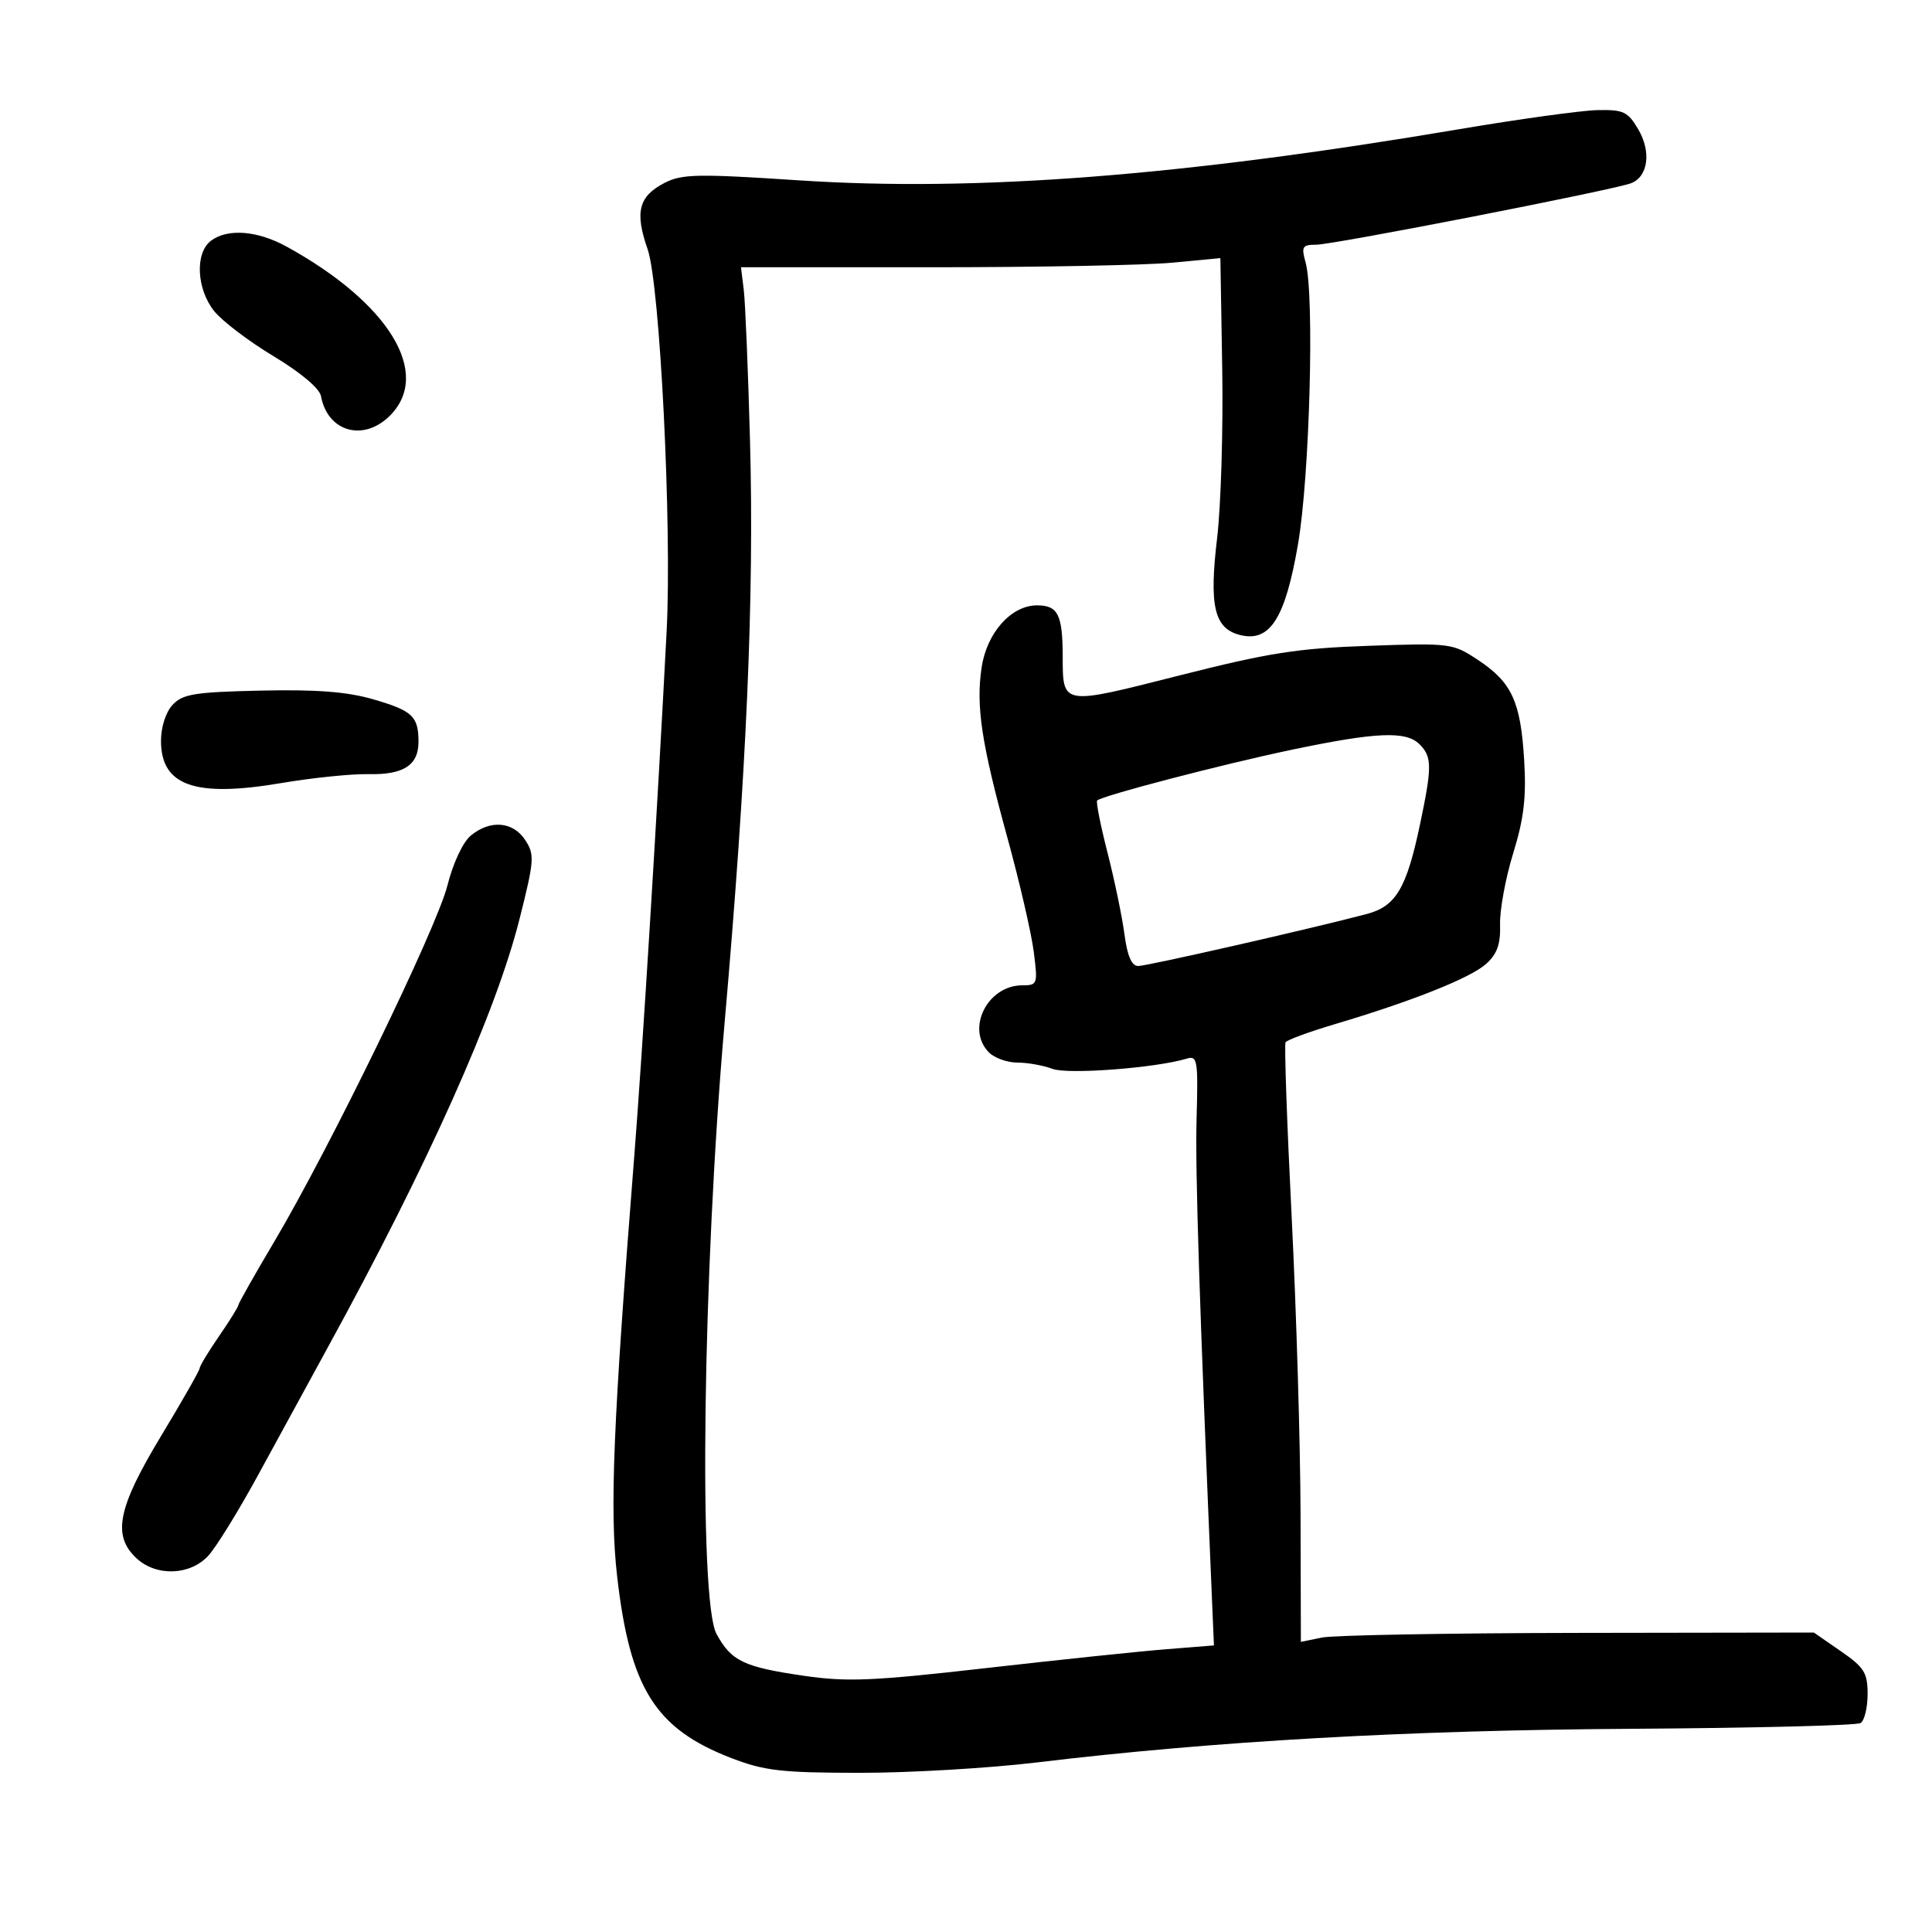 <svg xmlns="http://www.w3.org/2000/svg" width="300" height="300" viewBox="0 0 300 300" version="1.1">
	<path d="M 226.500 20.075 C 183.519 27.345, 151.573 29.816, 124.018 28.001 C 108.278 26.965, 105.879 27.011, 103.186 28.404 C 99.163 30.484, 98.544 32.918, 100.564 38.708 C 102.481 44.203, 104.354 81.810, 103.516 98 C 102.069 125.954, 99.746 163.632, 98.491 179.500 C 95.201 221.103, 94.654 234.444, 95.819 244.682 C 97.809 262.187, 101.750 268.459, 113.619 273.016 C 118.708 274.970, 121.385 275.275, 133.500 275.284 C 141.200 275.290, 153.575 274.564, 161 273.671 C 188.515 270.361, 218.478 268.664, 253.157 268.448 C 272.218 268.330, 288.305 267.929, 288.907 267.558 C 289.508 267.186, 290 265.170, 290 263.077 C 290 259.739, 289.488 258.918, 285.827 256.386 L 281.654 253.500 245.077 253.556 C 224.960 253.587, 207.037 253.913, 205.250 254.281 L 202 254.950 201.949 235.225 C 201.921 224.376, 201.301 203.575, 200.570 189 C 199.839 174.425, 199.412 162.207, 199.619 161.848 C 199.827 161.489, 203.260 160.226, 207.249 159.040 C 219.300 155.458, 228.372 151.843, 230.777 149.664 C 232.488 148.114, 233.023 146.595, 232.931 143.551 C 232.864 141.323, 233.780 136.350, 234.966 132.500 C 236.638 127.075, 237.022 123.812, 236.671 118 C 236.124 108.925, 234.750 105.950, 229.507 102.481 C 225.579 99.882, 225.244 99.839, 212.500 100.282 C 201.480 100.665, 197 101.368, 183.079 104.899 C 164.730 109.553, 165.041 109.606, 165.015 101.832 C 164.994 95.424, 164.269 94, 161.029 94 C 157.022 94, 153.236 98.243, 152.426 103.642 C 151.525 109.655, 152.398 115.415, 156.437 130.113 C 158.309 136.926, 160.144 144.863, 160.515 147.750 C 161.166 152.833, 161.110 153, 158.747 153 C 153.309 153, 149.937 159.794, 153.571 163.429 C 154.436 164.293, 156.431 165, 158.006 165 C 159.581 165, 162.021 165.438, 163.428 165.973 C 165.811 166.878, 179.487 165.835, 184.289 164.382 C 185.937 163.883, 186.057 164.623, 185.805 173.670 C 185.577 181.829, 186.242 202.491, 188.244 249.500 L 188.500 255.500 181 256.099 C 176.875 256.428, 164.305 257.745, 153.066 259.026 C 135.496 261.027, 131.538 261.194, 124.822 260.215 C 115.470 258.852, 113.567 257.941, 111.260 253.720 C 108.448 248.576, 109.121 197.529, 112.511 158.878 C 115.932 119.865, 117.119 92.715, 116.463 68.500 C 116.165 57.500, 115.727 46.925, 115.490 45 L 115.059 41.500 144.779 41.500 C 161.126 41.500, 177.875 41.181, 182 40.791 L 189.500 40.081 189.787 57.291 C 189.944 66.756, 189.587 78.580, 188.992 83.566 C 187.731 94.133, 188.553 97.599, 192.560 98.604 C 197.195 99.768, 199.567 96.049, 201.556 84.500 C 203.372 73.959, 204.129 45.751, 202.731 40.750 C 202.046 38.301, 202.224 38, 204.357 38 C 207.023 38, 250.505 29.511, 253.266 28.452 C 255.929 27.430, 256.442 23.557, 254.377 20.062 C 252.764 17.330, 252.080 17.011, 248.034 17.100 C 245.540 17.155, 235.850 18.494, 226.500 20.075 M 32.750 37.392 C 30.253 39.287, 30.514 44.881, 33.259 48.311 C 34.496 49.857, 38.651 53.011, 42.493 55.322 C 46.705 57.855, 49.622 60.311, 49.842 61.511 C 50.859 67.058, 56.448 68.643, 60.545 64.545 C 67.099 57.992, 60.408 47.039, 44.509 38.295 C 39.960 35.794, 35.325 35.438, 32.750 37.392 M 26.807 109.439 C 25.747 110.576, 25 112.889, 25 115.034 C 25 122.014, 30.252 123.866, 43.626 121.602 C 48.507 120.776, 54.618 120.149, 57.207 120.208 C 62.679 120.333, 65.006 118.813, 64.985 115.128 C 64.962 111.214, 64.038 110.355, 57.947 108.586 C 53.914 107.414, 49.142 107.045, 40.505 107.236 C 30.234 107.464, 28.368 107.764, 26.807 109.439 M 200.500 116.438 C 189.797 118.684, 171.106 123.561, 170.365 124.301 C 170.163 124.504, 170.886 128.142, 171.971 132.387 C 173.057 136.632, 174.240 142.331, 174.601 145.053 C 175.056 148.477, 175.717 150, 176.749 150 C 178.143 150, 203.945 144.128, 212.243 141.922 C 216.764 140.720, 218.408 137.944, 220.506 127.974 C 222.385 119.041, 222.375 117.518, 220.429 115.571 C 218.324 113.467, 213.706 113.668, 200.500 116.438 M 73.103 129.750 C 71.875 130.765, 70.350 134.020, 69.475 137.500 C 67.802 144.150, 51.208 178.271, 42.553 192.859 C 39.499 198.006, 37 202.425, 37 202.679 C 37 202.932, 35.650 205.102, 34 207.500 C 32.350 209.898, 31 212.132, 31 212.464 C 31 212.796, 28.300 217.537, 25 223 C 18.268 234.144, 17.405 238.437, 21.189 241.961 C 24.263 244.826, 29.494 244.649, 32.333 241.585 C 33.564 240.257, 37.101 234.520, 40.193 228.835 C 43.286 223.151, 48.158 214.225, 51.021 209 C 66.465 180.813, 76.999 157.267, 80.660 142.748 C 82.976 133.564, 83.038 132.707, 81.552 130.438 C 79.656 127.545, 76.121 127.257, 73.103 129.750" stroke="none" fill="black" fill-rule="evenodd"/>
</svg>